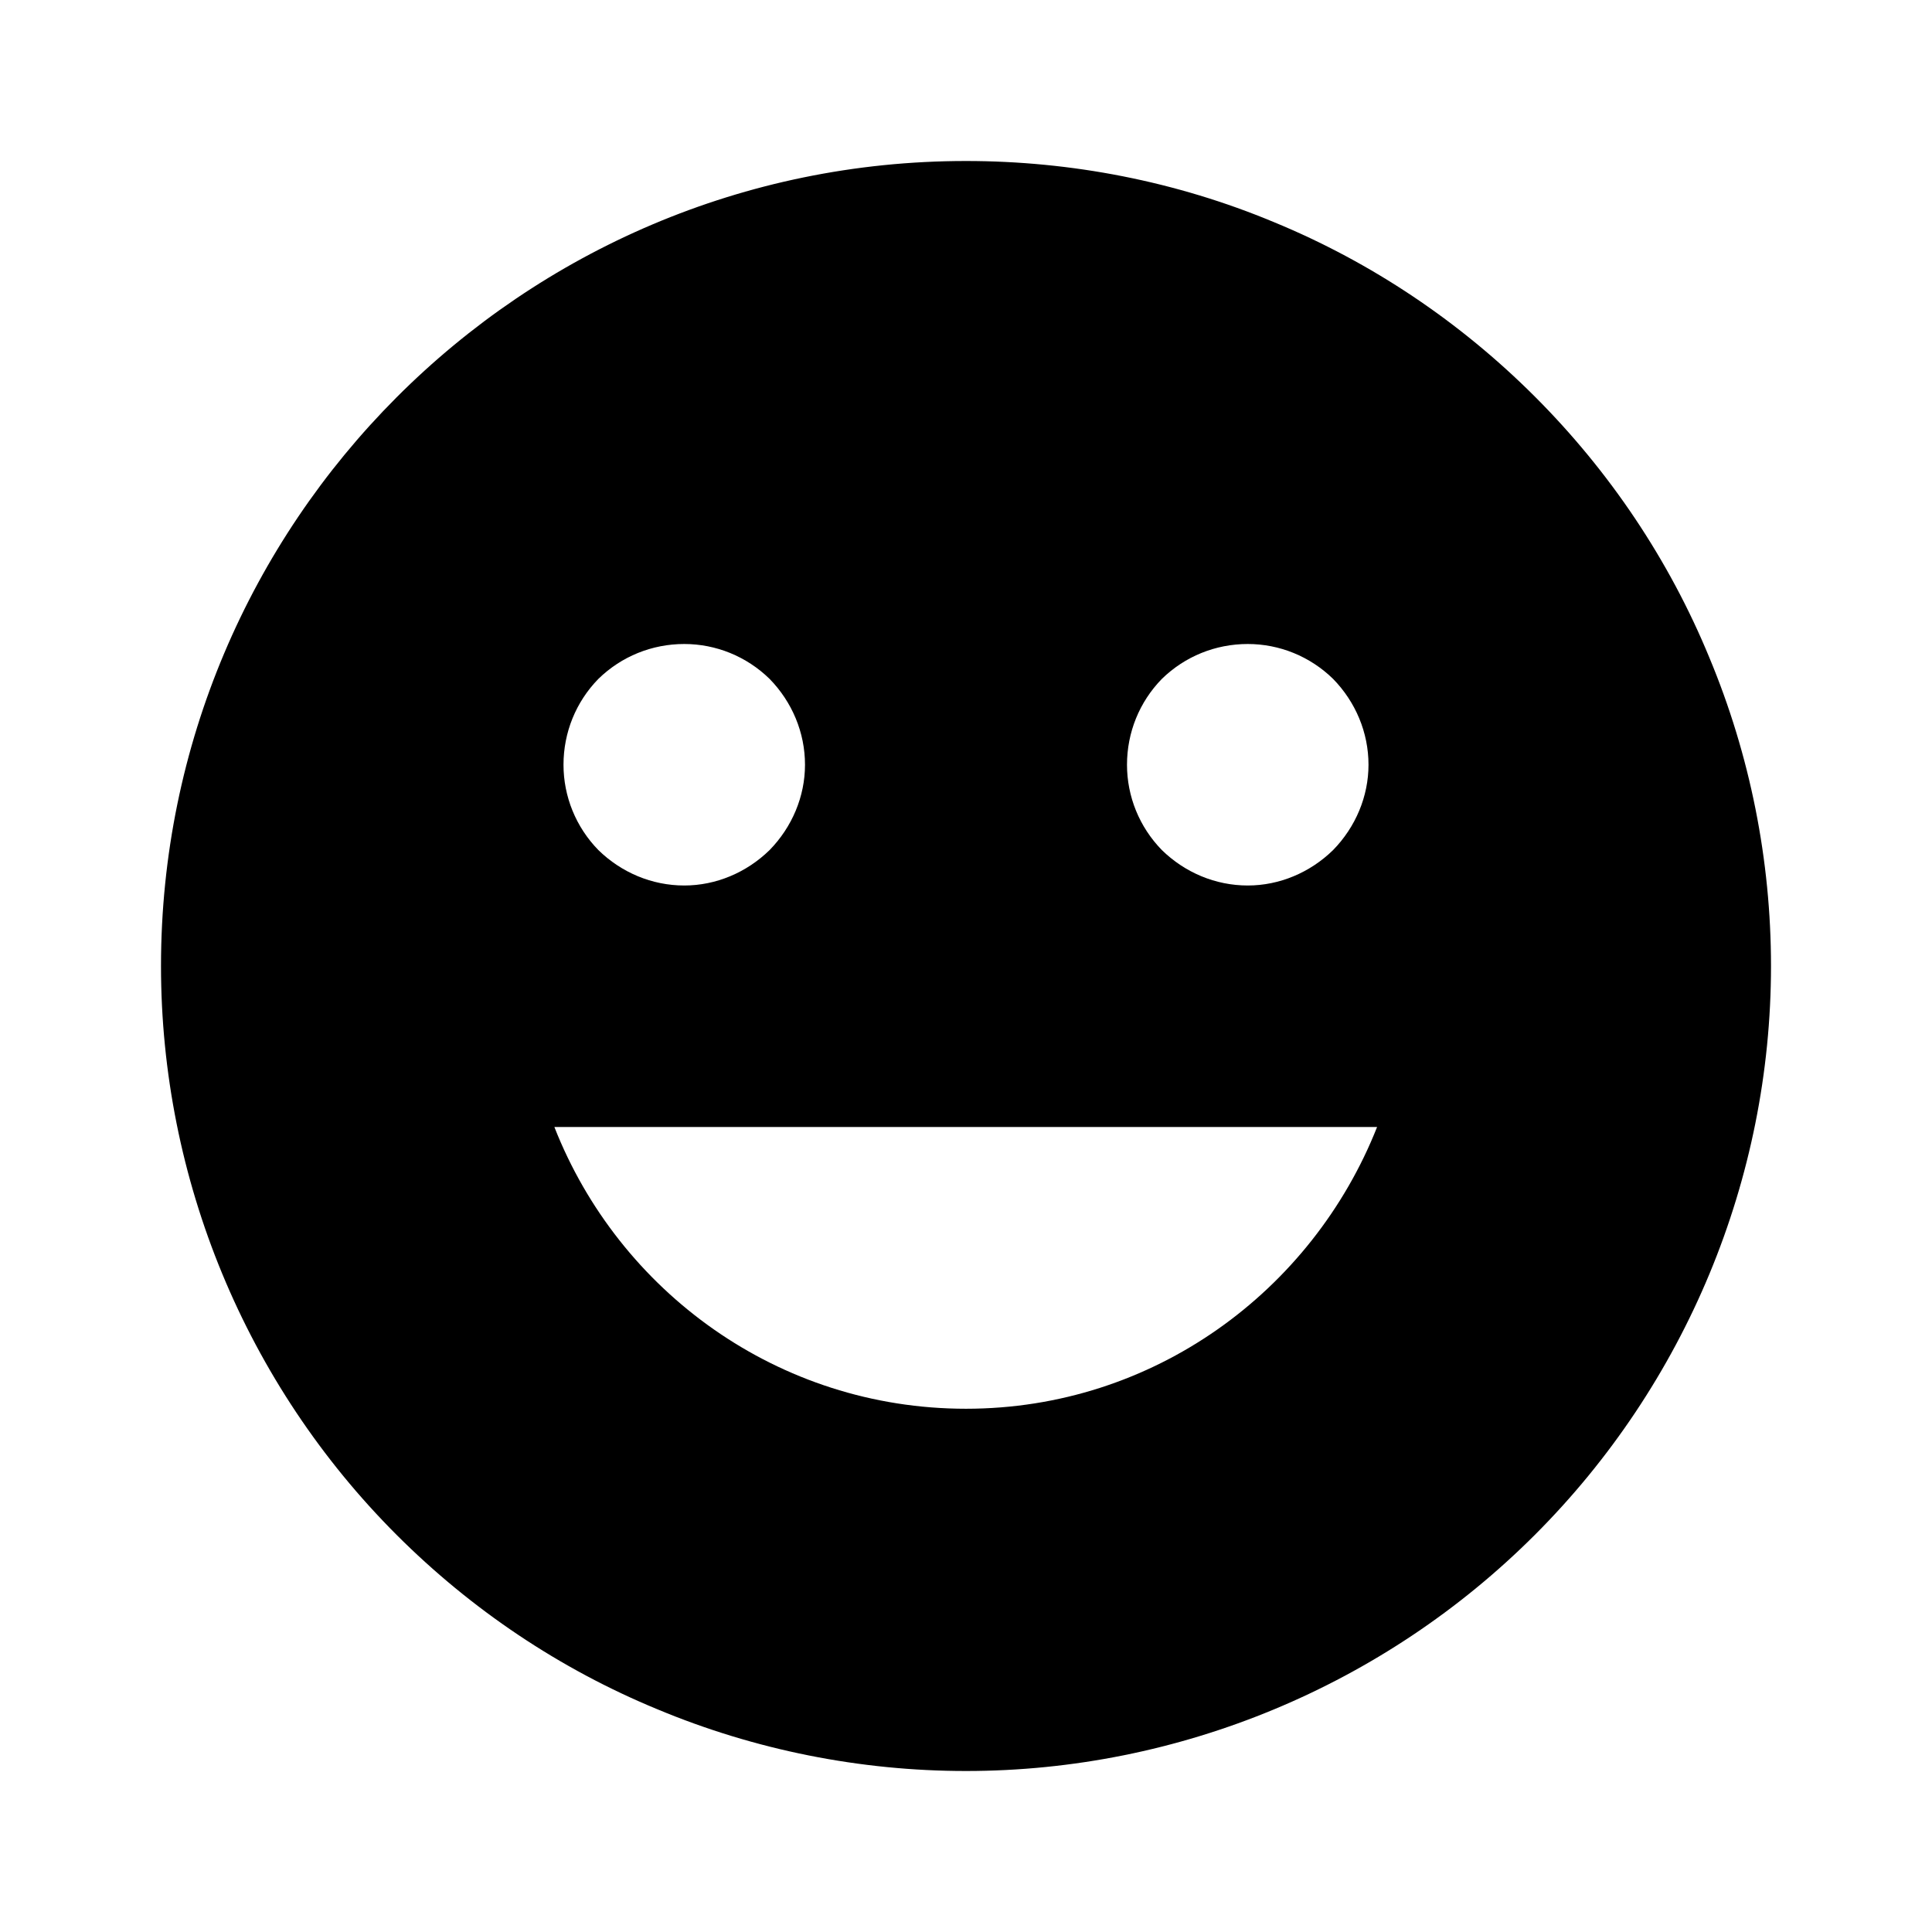 <svg width="36" height="36" viewBox="0 0 36 36" fill="none" xmlns="http://www.w3.org/2000/svg" xmlns:xlink="http://www.w3.org/1999/xlink">
	<defs>
		<clipPath id="clip31_1152">
			<rect id="smile" width="36" height="36" fill="white" fill-opacity="0"/>
		</clipPath>
	</defs>
	<g clip-path="url(#clip31_1152)">
		<path id="path" d="M18 3C9.7 3 3 9.75 3 18C3 21.97 4.58 25.79 7.39 28.6C8.78 29.99 10.43 31.1 12.25 31.85C14.07 32.61 16.03 33 18 33C21.97 33 25.79 31.41 28.6 28.6C31.41 25.79 33 21.97 33 18C33 16.03 32.61 14.07 31.85 12.25C31.1 10.43 29.99 8.78 28.6 7.39C27.21 6 25.56 4.89 23.74 4.14C21.92 3.38 19.96 3 18 3ZM23.25 12C23.84 12 24.41 12.23 24.84 12.65C25.26 13.08 25.5 13.65 25.5 14.25C25.5 14.84 25.26 15.41 24.84 15.84C24.41 16.26 23.84 16.5 23.25 16.5C22.65 16.5 22.08 16.26 21.65 15.84C21.23 15.41 21 14.84 21 14.25C21 13.65 21.23 13.08 21.65 12.65C22.08 12.23 22.65 12 23.25 12ZM12.75 12C13.34 12 13.91 12.23 14.34 12.65C14.76 13.08 15 13.65 15 14.25C15 14.84 14.76 15.41 14.34 15.84C13.91 16.26 13.34 16.5 12.75 16.5C12.15 16.5 11.58 16.26 11.15 15.84C10.73 15.41 10.5 14.84 10.5 14.25C10.5 13.65 10.73 13.08 11.15 12.65C11.58 12.23 12.15 12 12.75 12ZM18 26.25C14.5 26.25 11.53 24.06 10.33 21L25.66 21C24.45 24.06 21.49 26.25 18 26.25Z" fill="currentColor" fill-opacity="1" fill-rule="nonzero"/>
	</g>
</svg>
